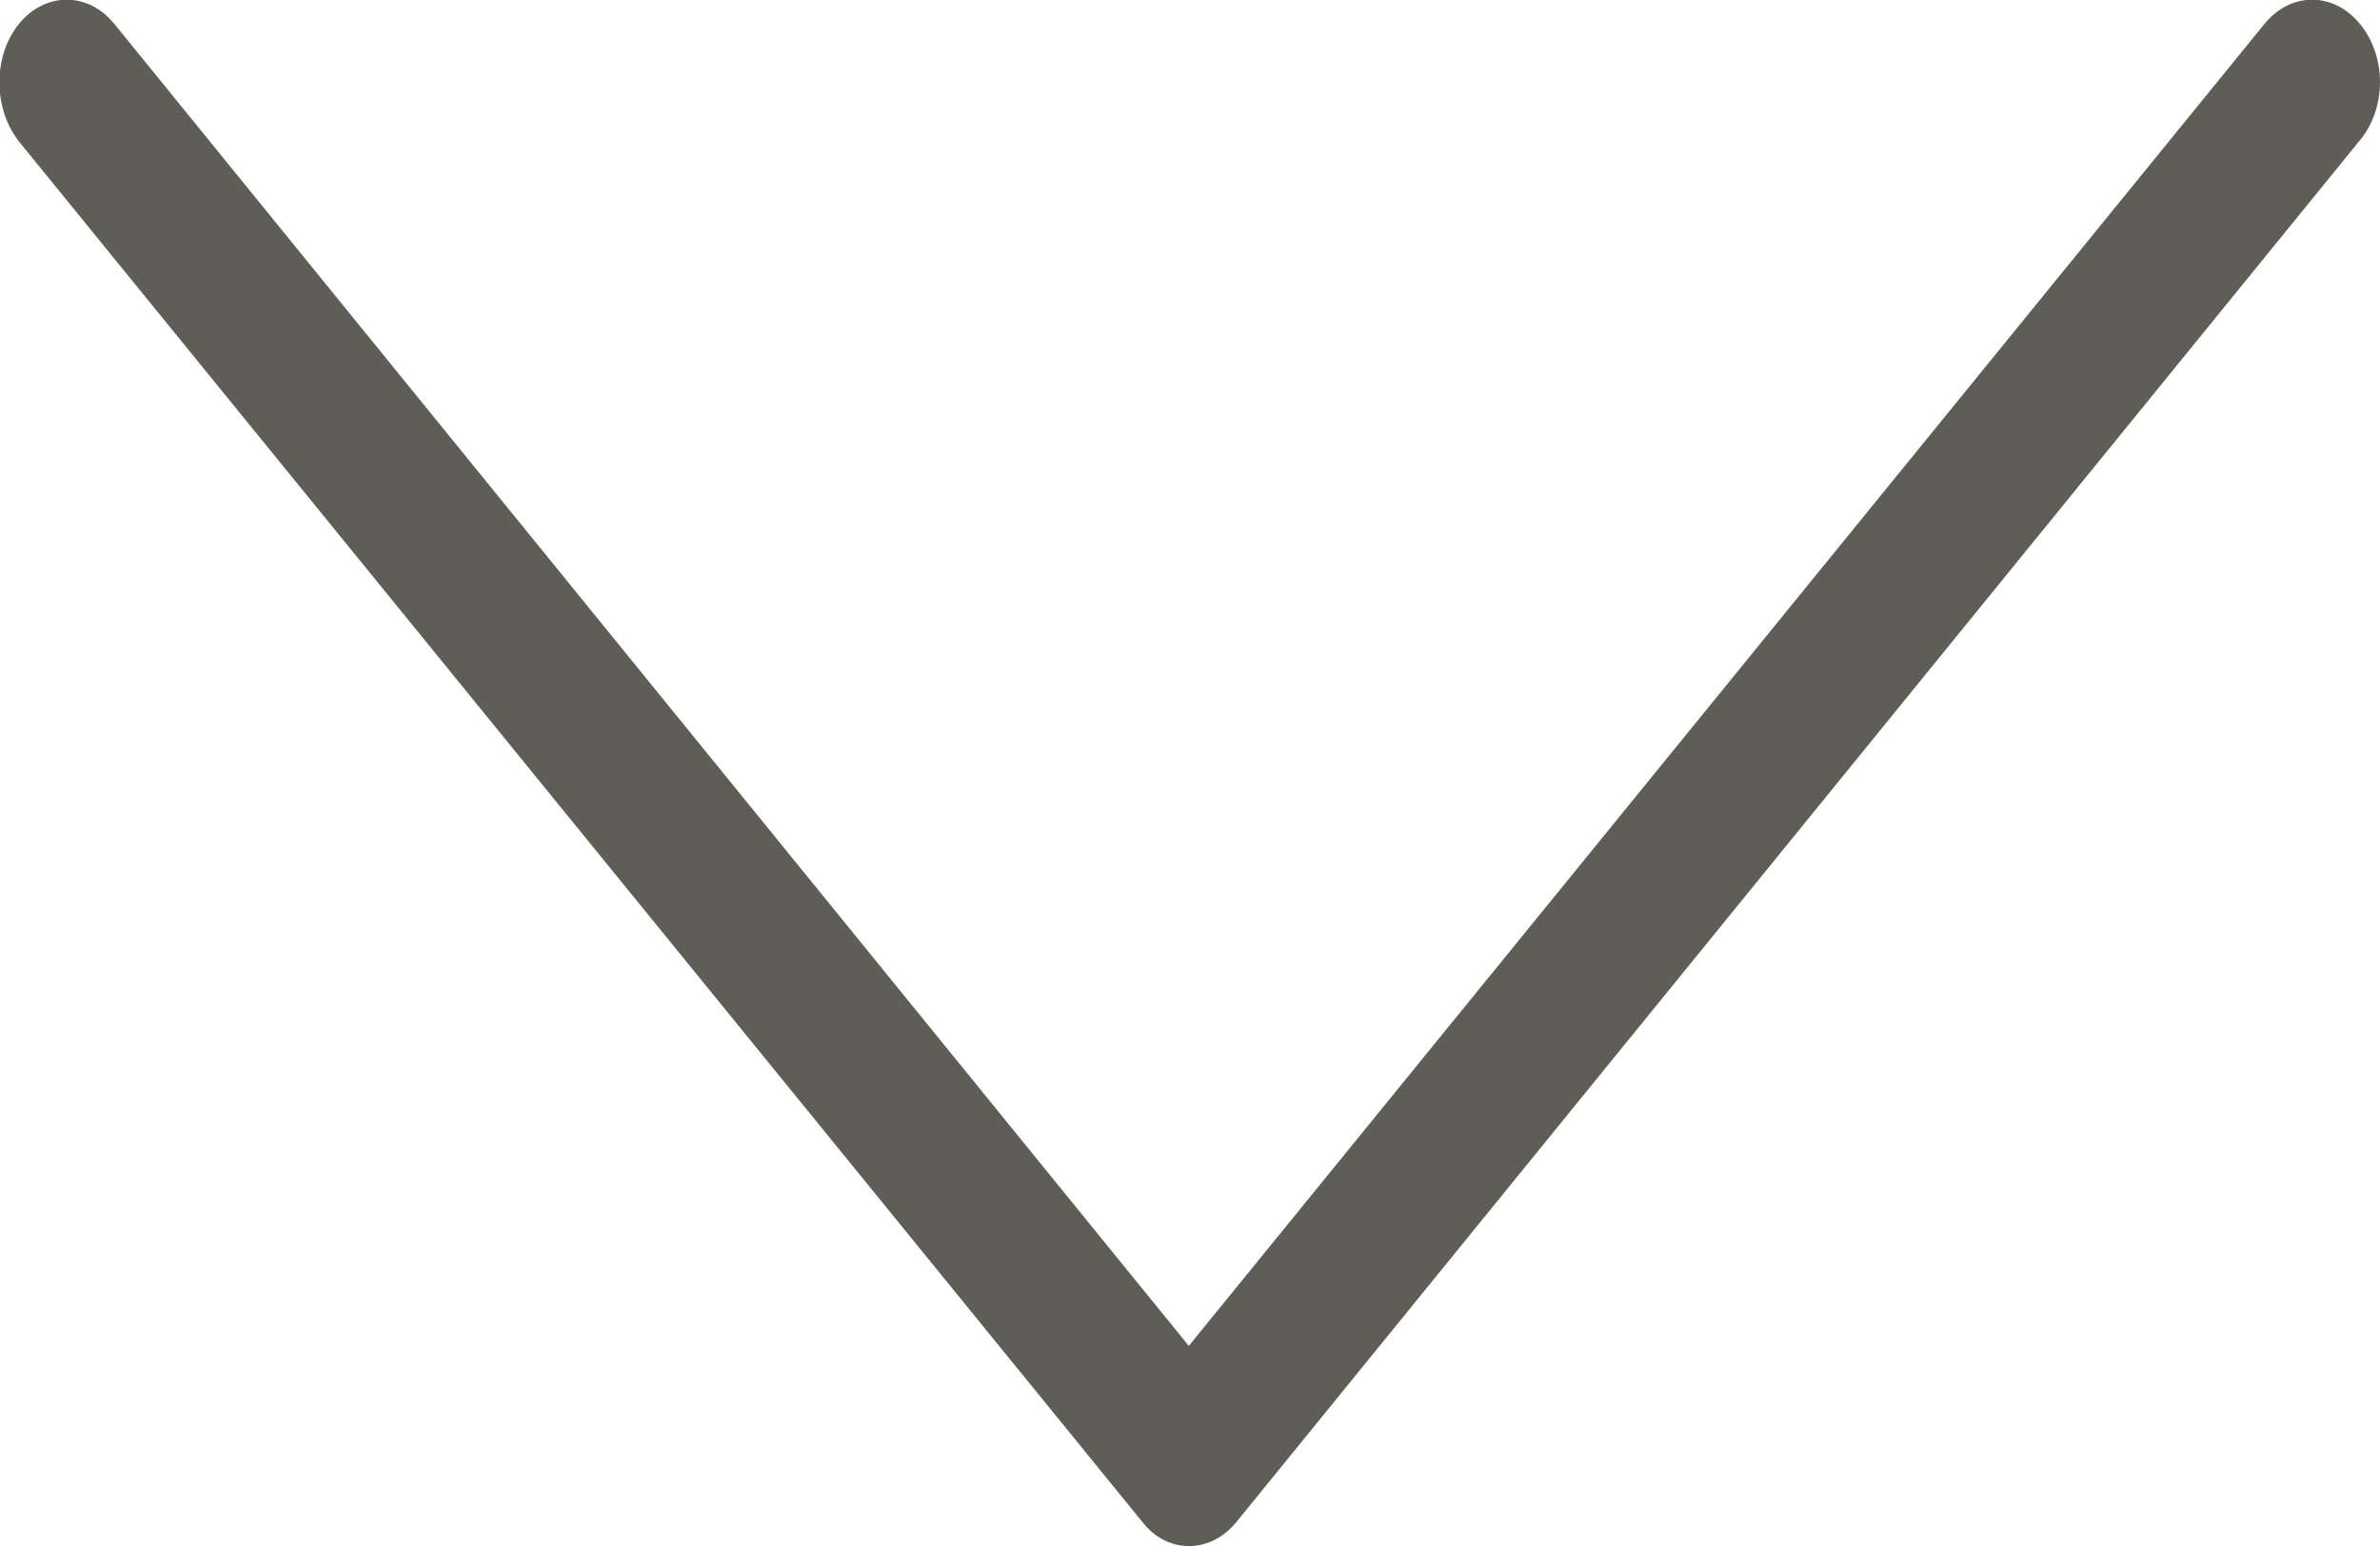 <svg width="20" height="13" viewBox="0 0 20 13" fill="none" xmlns="http://www.w3.org/2000/svg" xmlns:xlink="http://www.w3.org/1999/xlink">
	<desc>
			Created with Pixso.
	</desc>
	<defs/>
	<path id="Vector" d="M9.6 12.79L0.16 1.19C-0.06 0.91 -0.06 0.47 0.16 0.2C0.38 -0.07 0.74 -0.07 0.96 0.2L9.99 11.31L19.03 0.2C19.25 -0.07 19.61 -0.07 19.83 0.2C19.94 0.33 20 0.51 20 0.69C20 0.87 19.94 1.05 19.83 1.18L10.39 12.79C10.17 13.06 9.81 13.06 9.6 12.79Z" fill="#5E5E57" fill-opacity="1" fill-rule="nonzero"/>
</svg>
